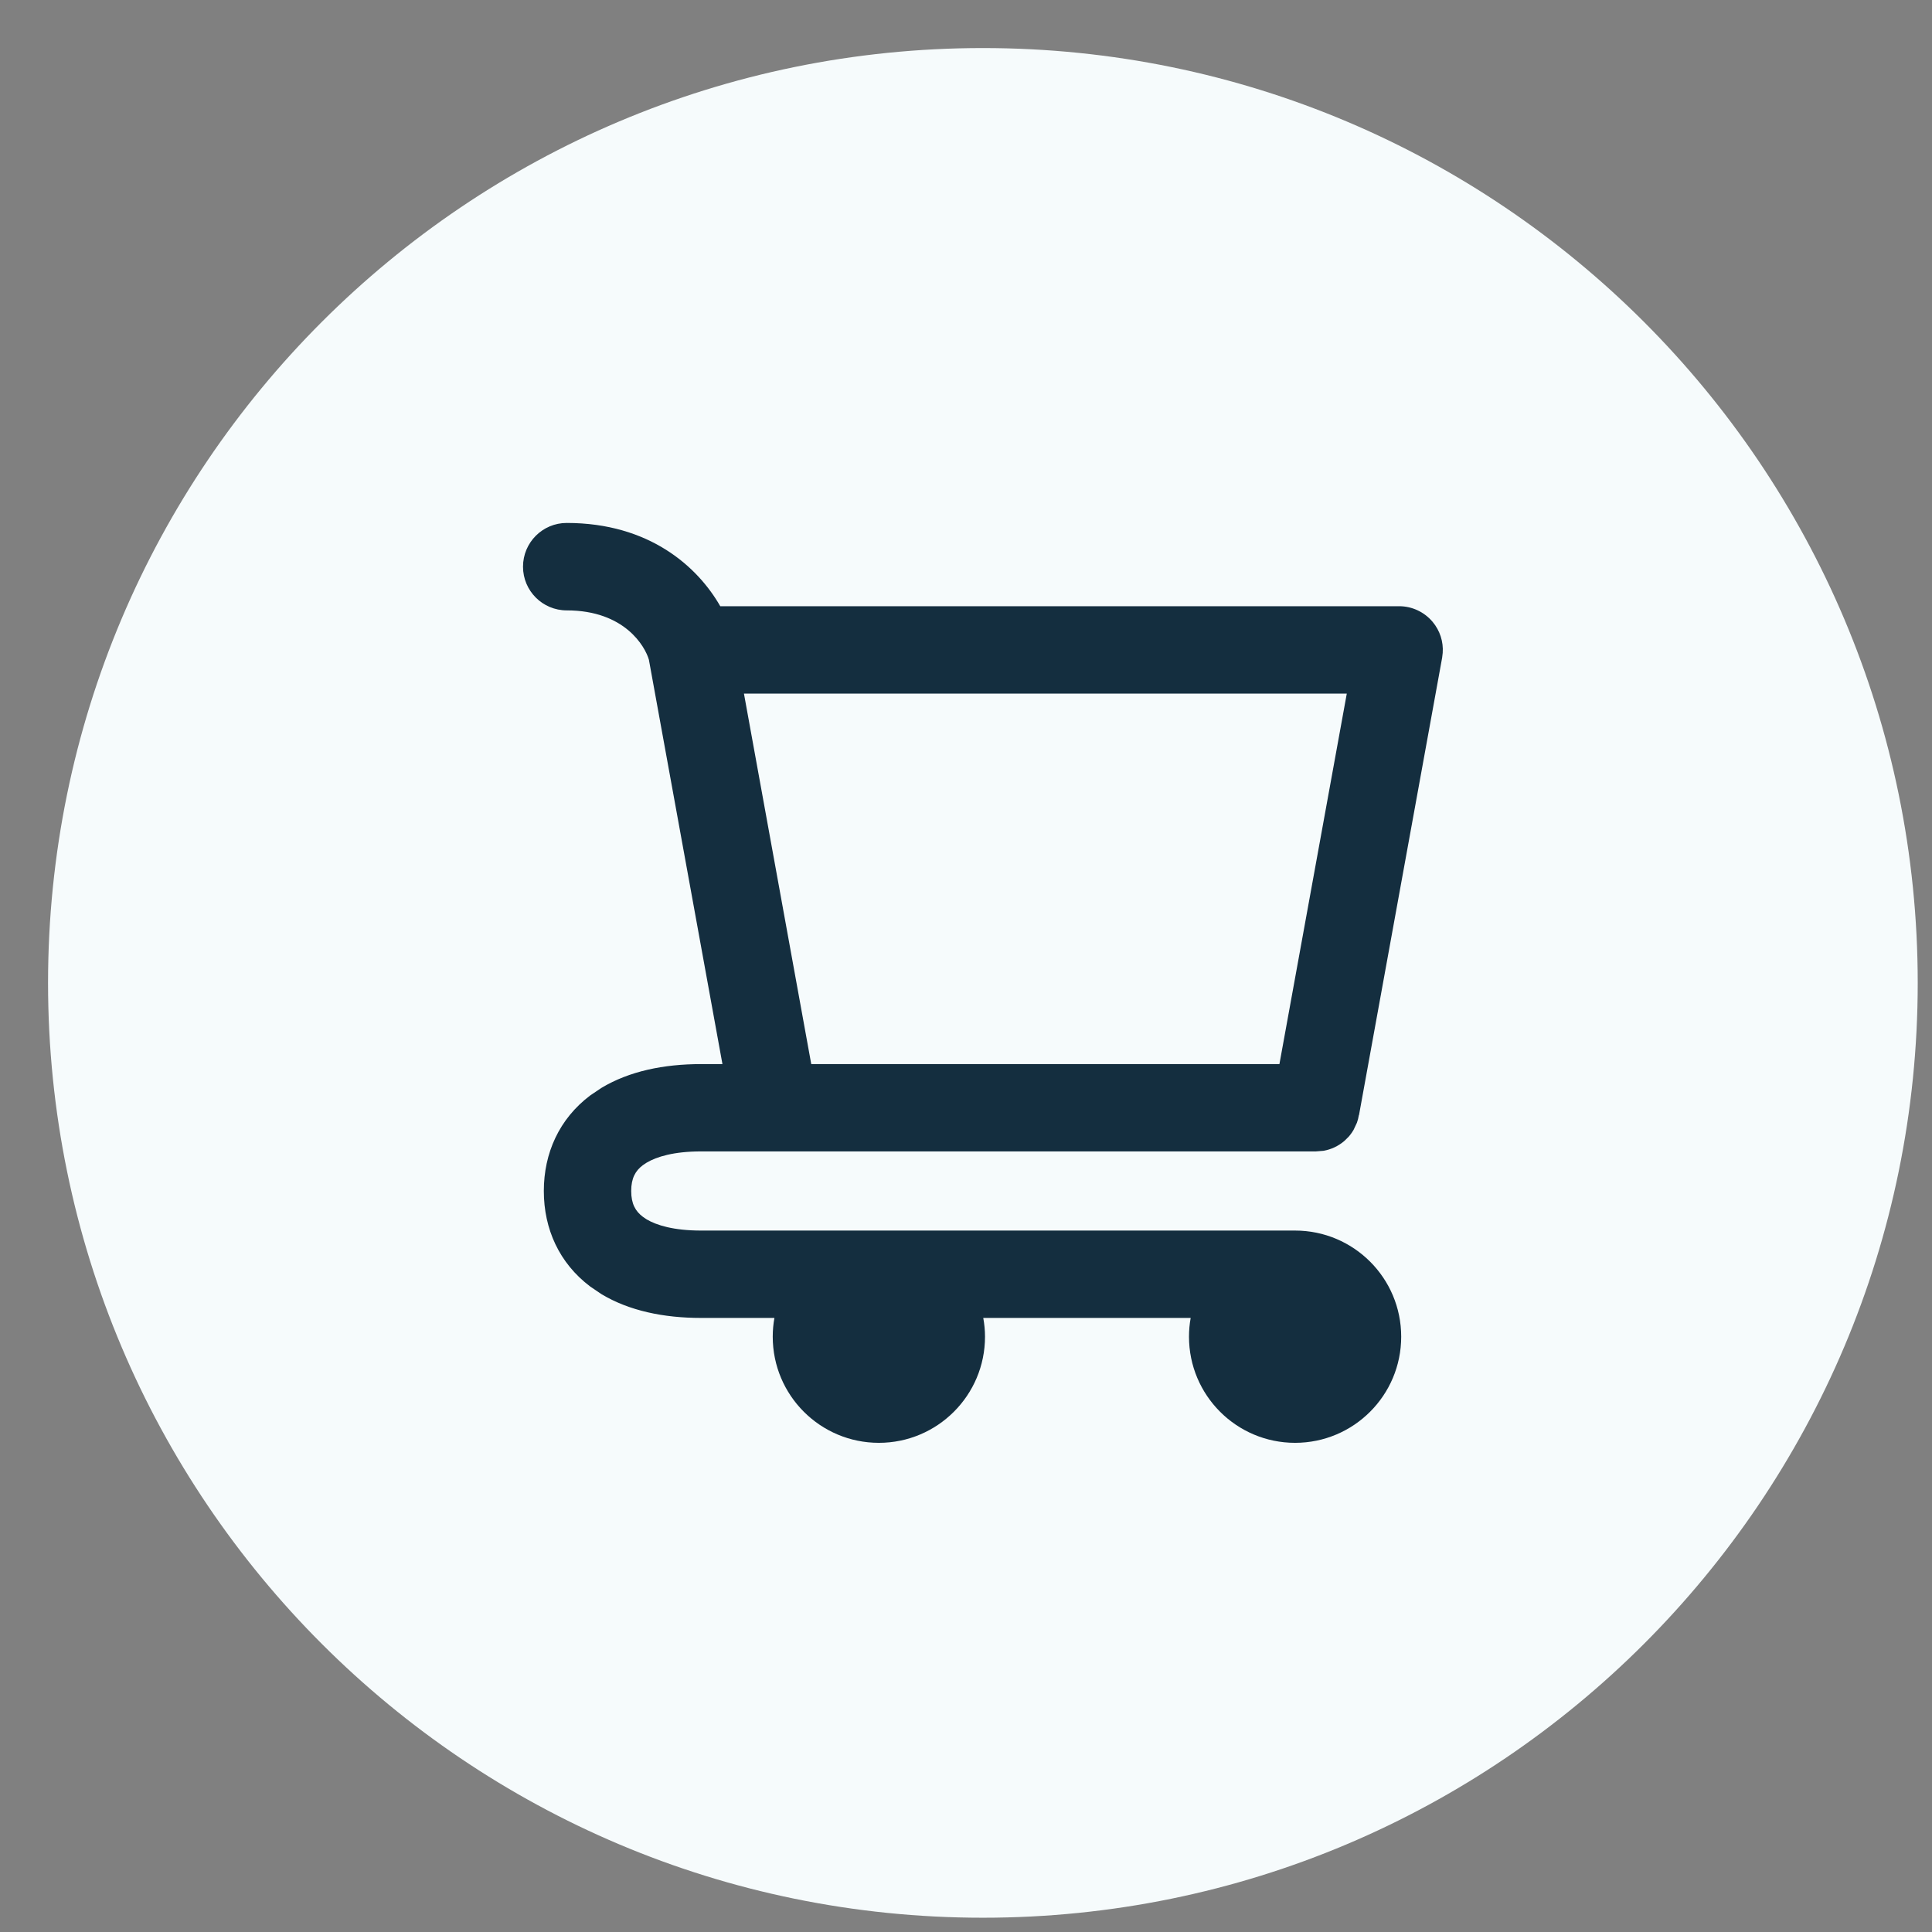 <svg width="31" height="31" viewBox="0 0 31 31" fill="none" xmlns="http://www.w3.org/2000/svg">
<rect x="0" y="0" width="31" height="31" fill="#808080" stroke="none"/>
<path d="M30.771 15.771C30.771 24.055 24.056 30.771 15.771 30.771C7.487 30.771 0.771 24.055 0.771 15.771C0.771 7.487 7.487 0.771 15.771 0.771C24.056 0.771 30.771 7.487 30.771 15.771Z" fill="#F6FBFC"/>
<path fill-rule="evenodd" clip-rule="evenodd" d="M8.592 9.092C8.592 8.816 8.816 8.592 9.093 8.592C10.407 8.592 11.132 9.321 11.438 9.927H22.45C22.599 9.927 22.739 9.993 22.835 10.107C22.93 10.221 22.969 10.372 22.943 10.518L21.609 17.856C21.598 17.918 21.577 17.977 21.546 18.029C21.54 18.039 21.534 18.049 21.527 18.058C21.505 18.09 21.48 18.119 21.451 18.145C21.446 18.15 21.441 18.155 21.435 18.159C21.348 18.232 21.235 18.276 21.114 18.276L11.25 18.276C10.719 18.276 10.384 18.393 10.194 18.537C10.022 18.667 9.928 18.848 9.928 19.11C9.928 19.373 10.022 19.554 10.194 19.684C10.384 19.828 10.719 19.945 11.25 19.945H20.78C21.61 19.945 22.283 20.618 22.283 21.448C22.283 22.278 21.61 22.951 20.78 22.951C19.951 22.951 19.278 22.278 19.278 21.448C19.278 21.272 19.308 21.104 19.363 20.947H15.519C15.574 21.104 15.604 21.272 15.604 21.448C15.604 22.278 14.932 22.951 14.102 22.951C13.272 22.951 12.599 22.278 12.599 21.448C12.599 21.272 12.629 21.104 12.684 20.947H11.25C10.59 20.947 10.013 20.804 9.589 20.483C9.147 20.149 8.926 19.662 8.926 19.11C8.926 18.559 9.147 18.072 9.589 17.738C10.013 17.417 10.59 17.274 11.25 17.274H11.832L10.607 10.536C10.531 10.26 10.138 9.593 9.093 9.593C8.816 9.593 8.592 9.369 8.592 9.092ZM12.85 17.274H20.696L21.85 10.929H11.697L12.85 17.274Z" fill="#142E3F"/>
<path d="M19.078 21.448C19.078 21.346 19.087 21.245 19.105 21.147H15.777C15.795 21.245 15.805 21.345 15.805 21.448C15.805 22.388 15.042 23.151 14.102 23.151C13.161 23.151 12.399 22.388 12.399 21.448C12.399 21.346 12.408 21.245 12.426 21.147H11.25C10.65 21.147 10.097 21.033 9.652 20.766L9.469 20.642C8.973 20.267 8.726 19.719 8.726 19.11C8.726 18.502 8.973 17.953 9.469 17.578L9.652 17.455C10.097 17.188 10.65 17.074 11.25 17.074H11.592L10.412 10.586C10.352 10.376 10.026 9.794 9.093 9.794C8.706 9.794 8.392 9.48 8.392 9.093C8.392 8.705 8.706 8.391 9.093 8.391C10.418 8.391 11.193 9.091 11.557 9.727H22.45C22.658 9.727 22.855 9.82 22.988 9.979C23.105 10.119 23.162 10.297 23.149 10.476L23.14 10.553L21.806 17.892L21.804 17.891C21.797 17.934 21.787 17.975 21.773 18.014L21.718 18.131L21.692 18.172C21.677 18.194 21.66 18.216 21.643 18.236L21.586 18.293L21.564 18.313C21.472 18.39 21.36 18.443 21.238 18.465L21.114 18.475H11.25C10.808 18.475 10.533 18.562 10.375 18.656L10.315 18.696C10.196 18.785 10.128 18.905 10.128 19.11C10.128 19.315 10.196 19.435 10.315 19.524L10.375 19.565C10.533 19.659 10.808 19.745 11.25 19.745H20.78C21.721 19.745 22.483 20.508 22.483 21.448C22.483 22.388 21.721 23.151 20.78 23.151C19.84 23.151 19.078 22.388 19.078 21.448ZM21.85 10.729C21.909 10.729 21.965 10.755 22.003 10.8C22.041 10.846 22.057 10.906 22.047 10.965L20.893 17.309C20.875 17.404 20.793 17.473 20.696 17.473H12.85C12.753 17.473 12.671 17.404 12.653 17.309L11.5 10.965C11.489 10.906 11.505 10.846 11.543 10.8C11.581 10.755 11.637 10.729 11.696 10.729H21.85ZM13.017 17.074H20.529L21.61 11.129H11.937L13.017 17.074ZM8.792 9.093C8.792 9.259 8.927 9.393 9.093 9.393C10.1 9.393 10.578 9.963 10.746 10.337L10.8 10.483L10.804 10.501L12.028 17.238C12.039 17.296 12.023 17.357 11.985 17.402C11.947 17.448 11.891 17.473 11.832 17.473H11.25C10.695 17.473 10.221 17.58 9.858 17.798L9.71 17.897C9.322 18.191 9.126 18.616 9.126 19.11C9.126 19.604 9.322 20.03 9.71 20.324L9.858 20.424C10.221 20.641 10.695 20.747 11.25 20.747H12.685C12.749 20.747 12.81 20.779 12.848 20.832C12.885 20.885 12.895 20.952 12.873 21.013C12.825 21.149 12.799 21.295 12.799 21.448C12.799 22.167 13.382 22.751 14.102 22.751C14.821 22.751 15.404 22.167 15.404 21.448C15.404 21.295 15.378 21.149 15.33 21.013C15.309 20.952 15.318 20.885 15.355 20.832C15.393 20.779 15.454 20.747 15.519 20.747H19.363C19.428 20.747 19.489 20.779 19.526 20.832C19.564 20.885 19.573 20.952 19.552 21.013C19.504 21.149 19.477 21.295 19.477 21.448C19.477 22.167 20.061 22.751 20.78 22.751C21.5 22.751 22.083 22.167 22.083 21.448C22.083 20.729 21.5 20.145 20.78 20.145H11.25C10.763 20.145 10.408 20.051 10.169 19.908L10.073 19.843C9.848 19.673 9.728 19.431 9.728 19.11C9.728 18.79 9.848 18.548 10.073 18.378L10.169 18.313C10.408 18.17 10.762 18.076 11.25 18.076H21.114L21.168 18.071C21.22 18.062 21.267 18.038 21.307 18.006L21.316 17.997L21.362 17.945L21.374 17.927L21.398 17.878C21.404 17.86 21.408 17.843 21.411 17.824L21.412 17.82L22.746 10.482L22.751 10.416C22.748 10.35 22.724 10.286 22.681 10.235C22.623 10.167 22.539 10.128 22.45 10.128H11.438C11.362 10.128 11.293 10.085 11.259 10.017C10.981 9.466 10.319 8.792 9.093 8.792C8.927 8.792 8.792 8.926 8.792 9.093Z" fill="#142E3F"/>
</svg>
